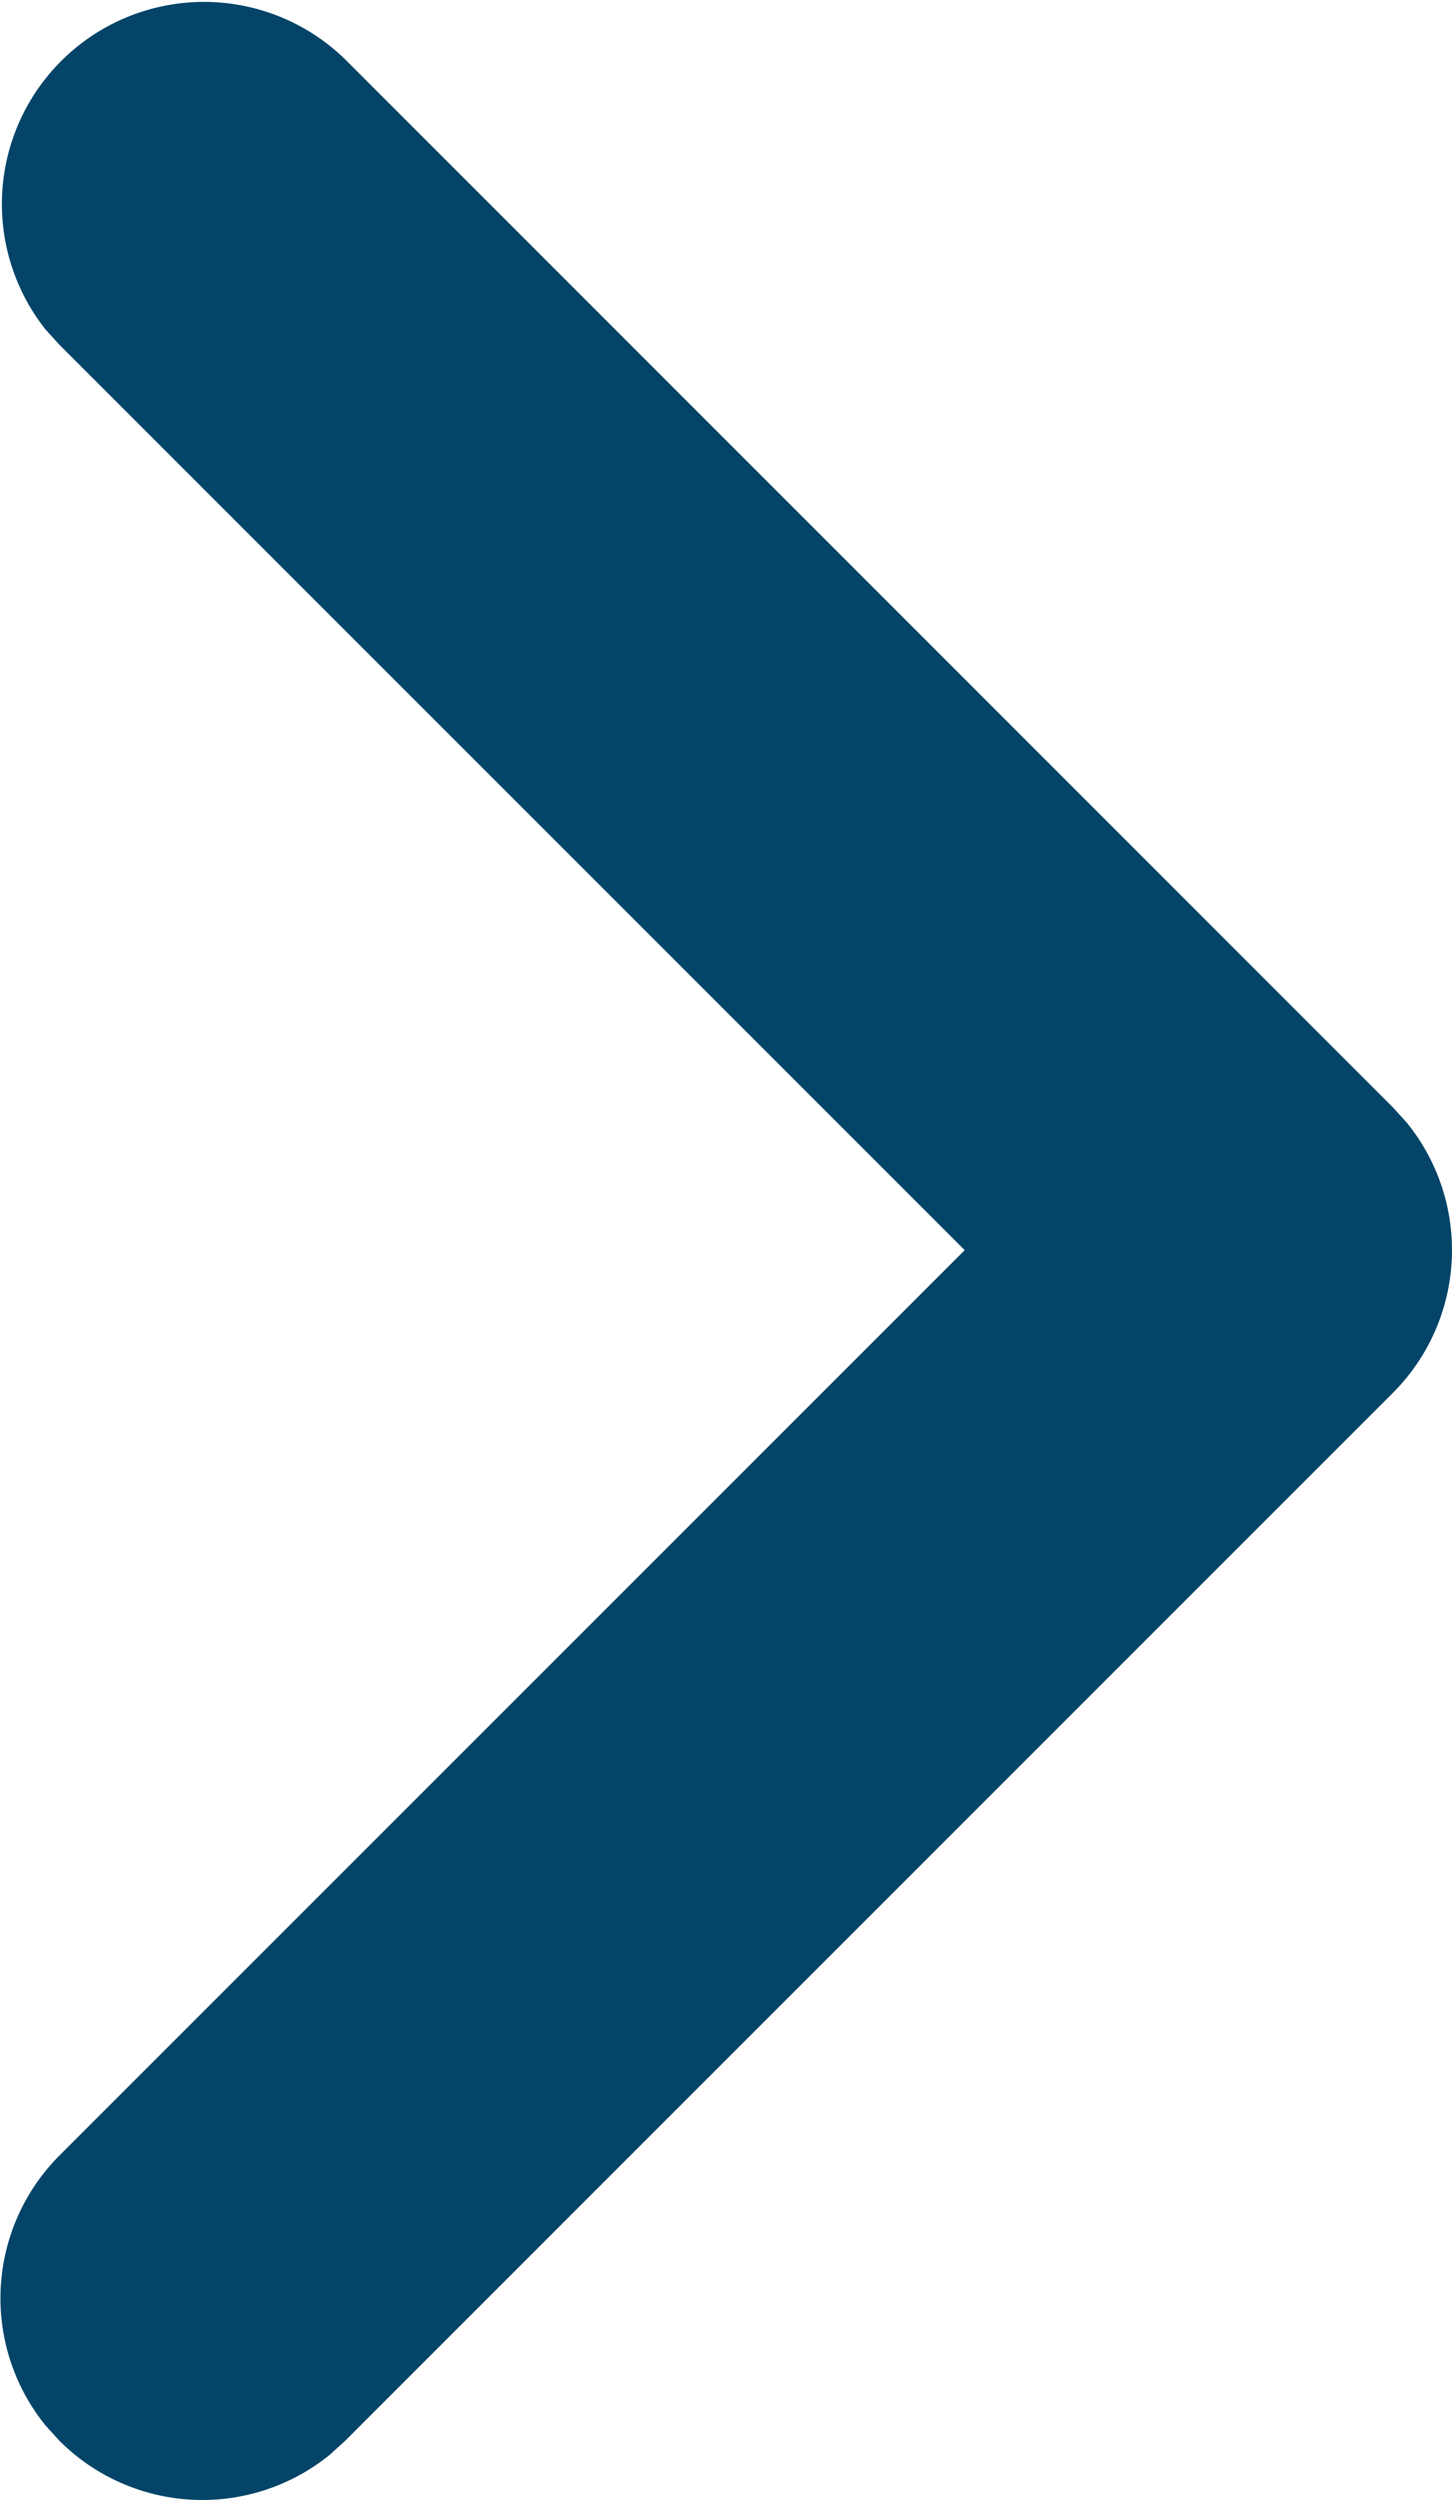 <svg xmlns="http://www.w3.org/2000/svg" width="19.088" height="32.863" viewBox="0 0 19.088 32.863">
  <g id="Next" transform="translate(-14.345 -4.82)">
    <path id="Path" d="M4.535.778A2.657,2.657,0,0,0,.6,4.333l.182.2,11.9,11.9-11.9,11.9A2.657,2.657,0,0,0,.6,31.884l.182.2a2.657,2.657,0,0,0,3.555.182l.2-.182L18.31,18.31a2.657,2.657,0,0,0,.182-3.555l-.182-.2Z" transform="translate(14.345 4.82)" fill="#044468"/>
  </g>
</svg>
